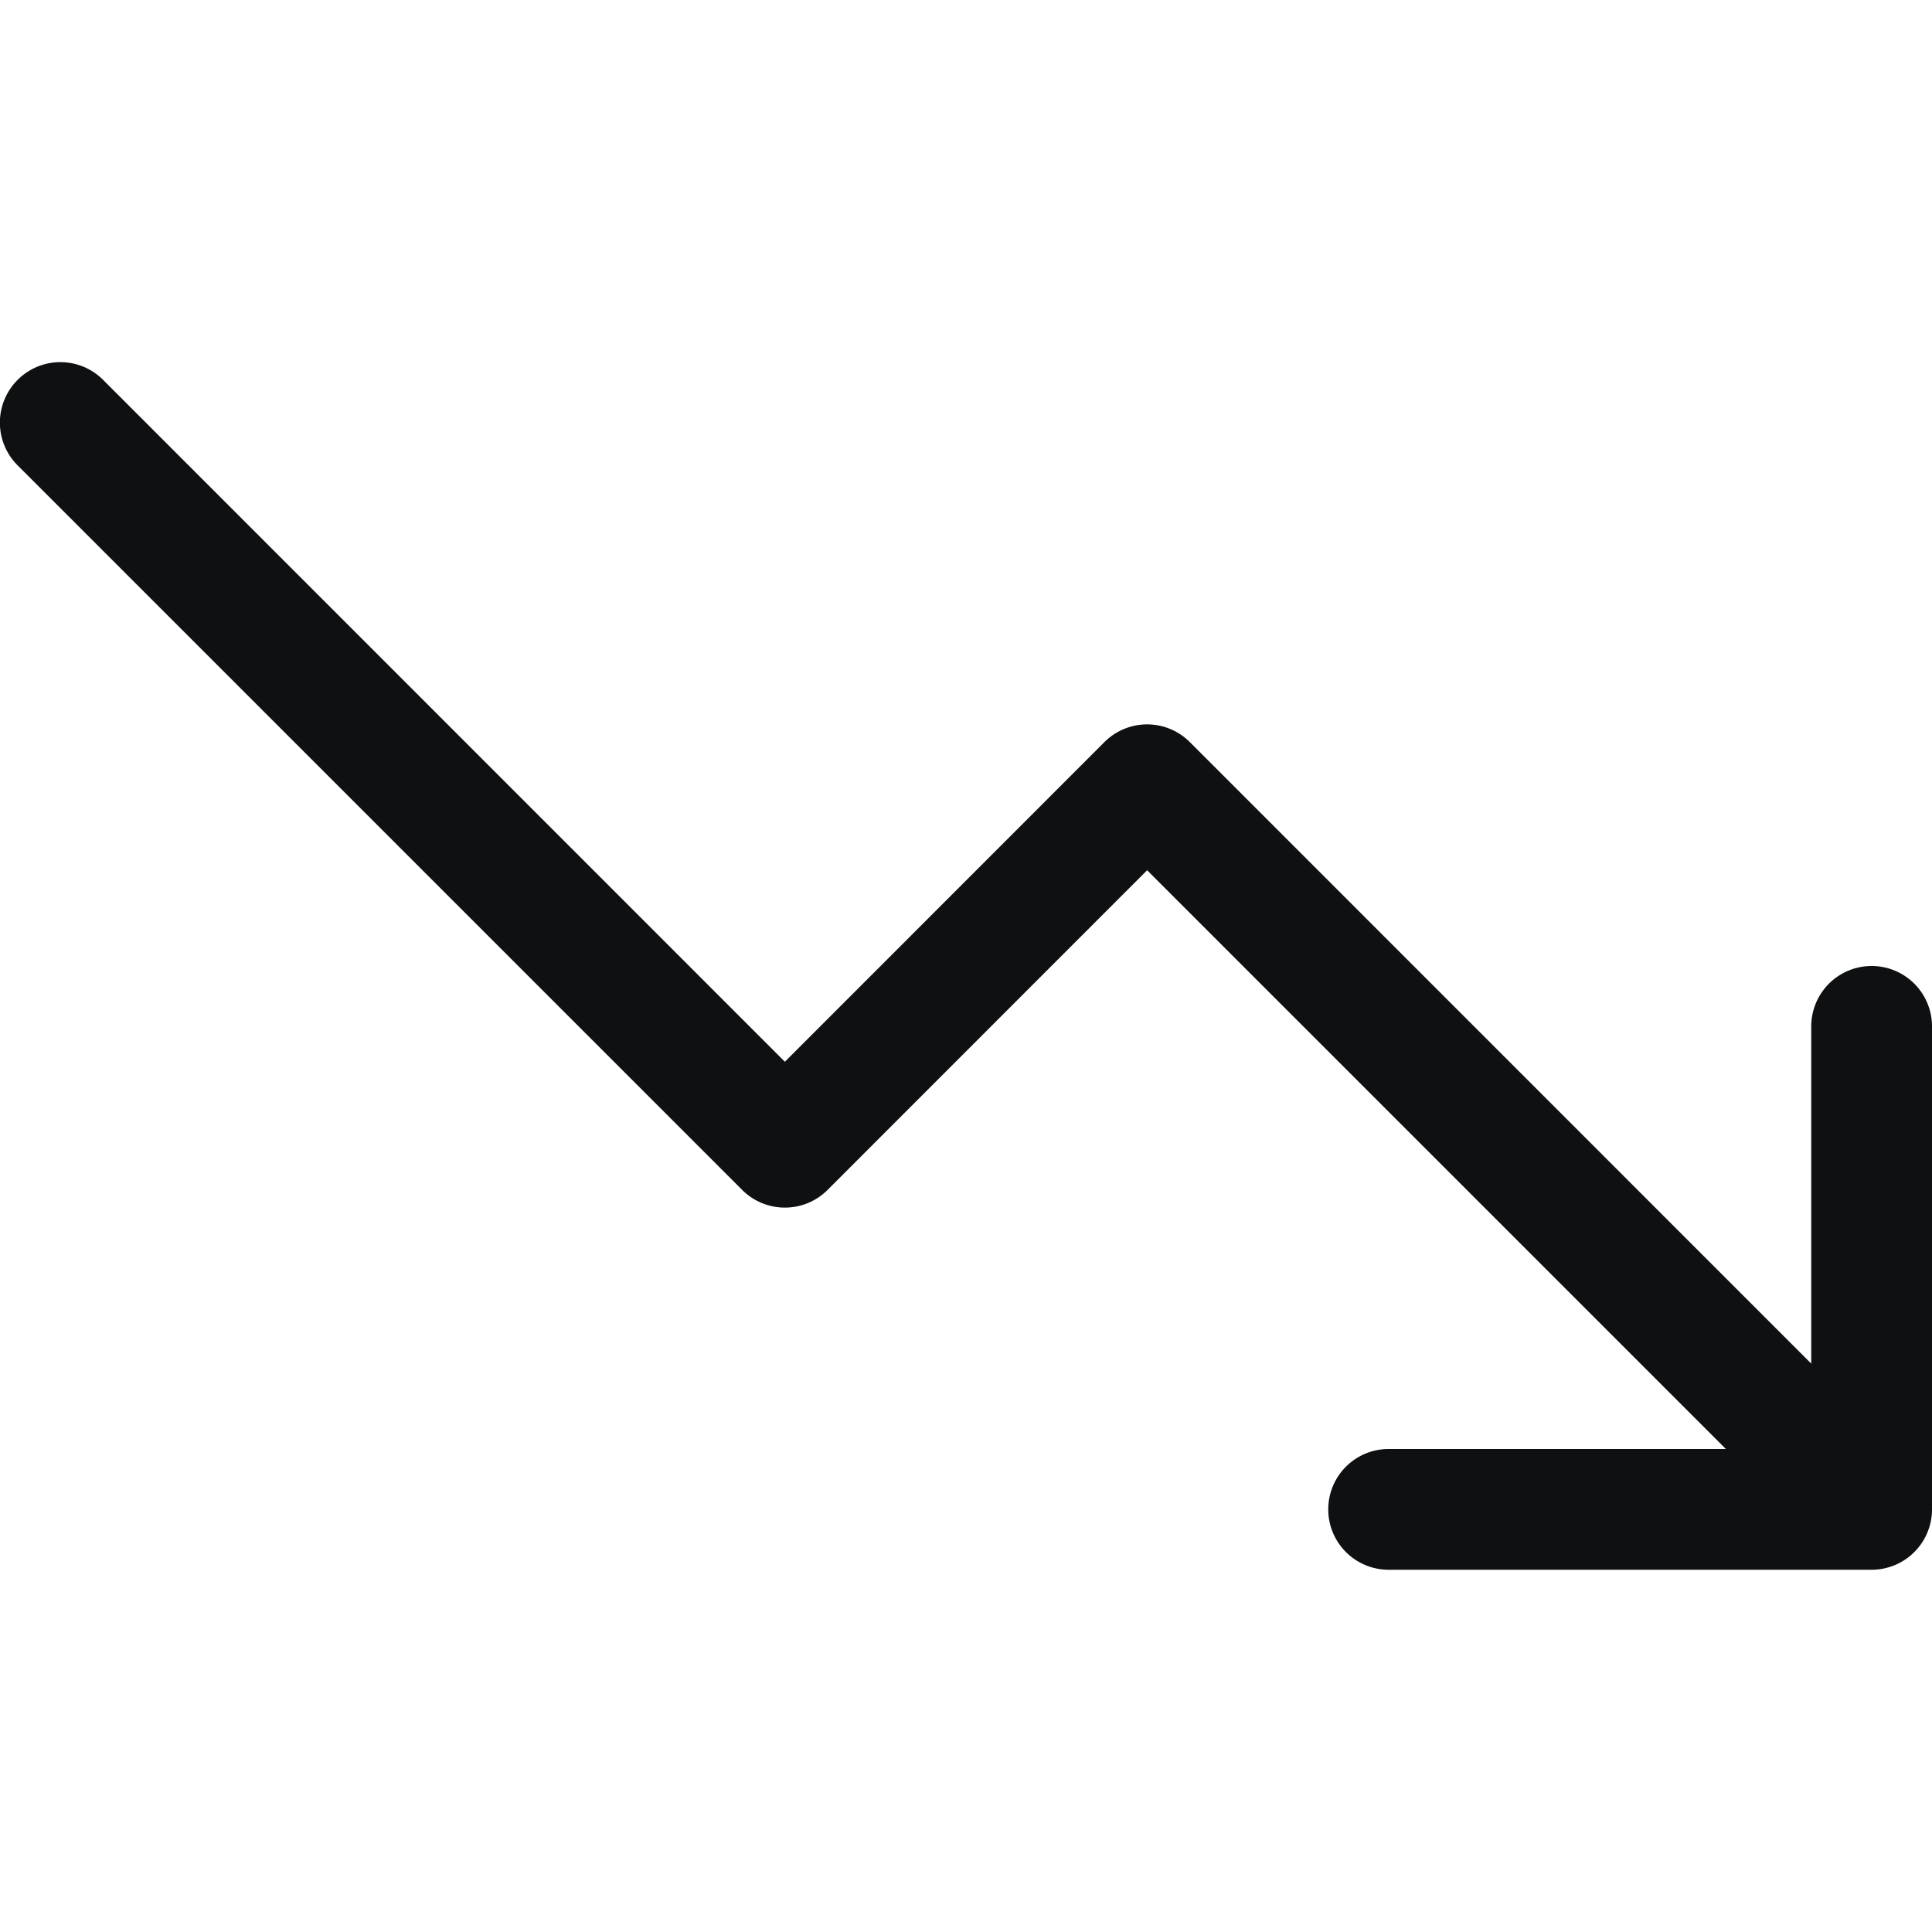 <svg xmlns="http://www.w3.org/2000/svg" fill="none" viewBox="0 0 16 16"><path fill="#0E1011" fill-rule="evenodd" d="M.146 3.146a.5.5 0 0 1 .708 0L6.5 8.793l2.646-2.647a.5.5 0 0 1 .708 0L15 11.293V8.5a.5.5 0 0 1 1 0v4a.5.5 0 0 1-.5.5h-4a.5.5 0 0 1 0-1h2.793L9.5 7.207 6.854 9.854a.5.5 0 0 1-.708 0l-6-6a.5.5 0 0 1 0-.708Z" clip-rule="evenodd"/></svg>